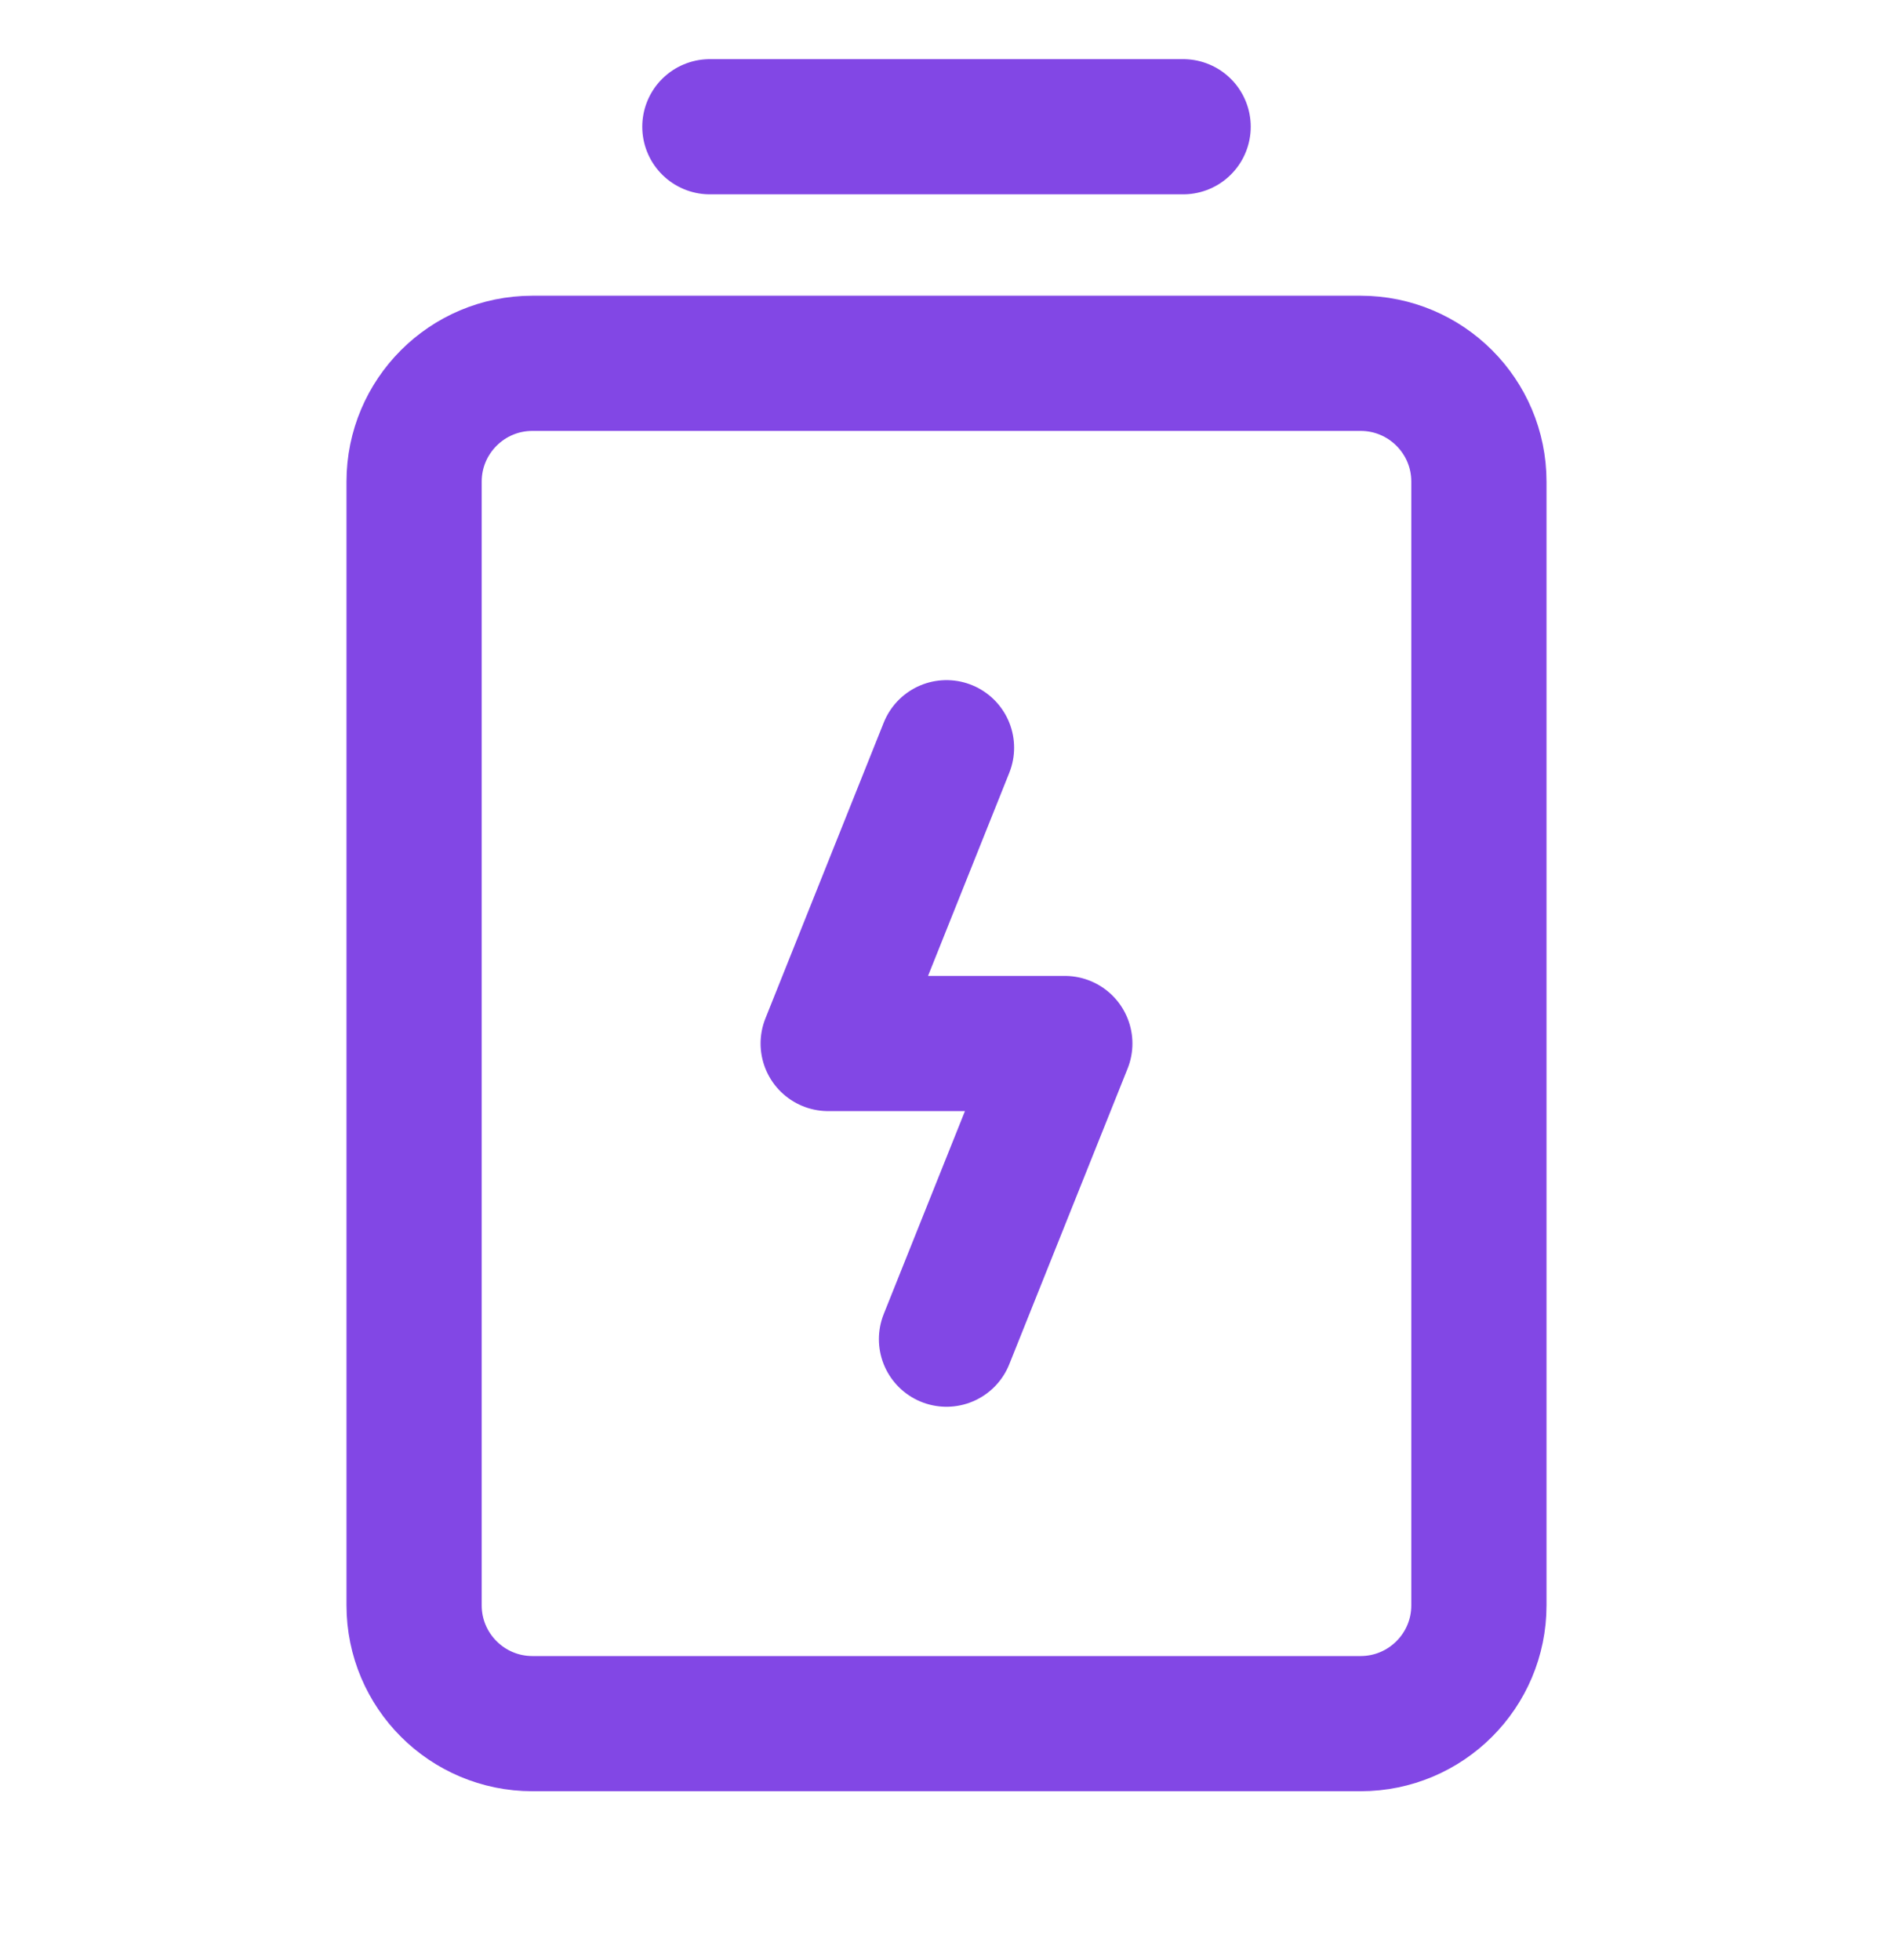 <svg width="28" height="29" viewBox="0 0 28 29" fill="none" xmlns="http://www.w3.org/2000/svg">
<path d="M10.5 1.875H17.5" stroke="#8247E5" stroke-width="2" stroke-linecap="round" stroke-linejoin="round"/>
<path d="M20.125 5.375H7.875C6.909 5.375 6.125 6.159 6.125 7.125V23.75C6.125 24.716 6.909 25.5 7.875 25.5H20.125C21.091 25.5 21.875 24.716 21.875 23.75V7.125C21.875 6.159 21.091 5.375 20.125 5.375Z" stroke="#8247E5" stroke-width="2" stroke-linecap="round" stroke-linejoin="round"/>
<path d="M14 19.812L15.75 15.438H12.25L14 11.062" stroke="#8247E5" stroke-width="2" stroke-linecap="round" stroke-linejoin="round"/>
</svg>
